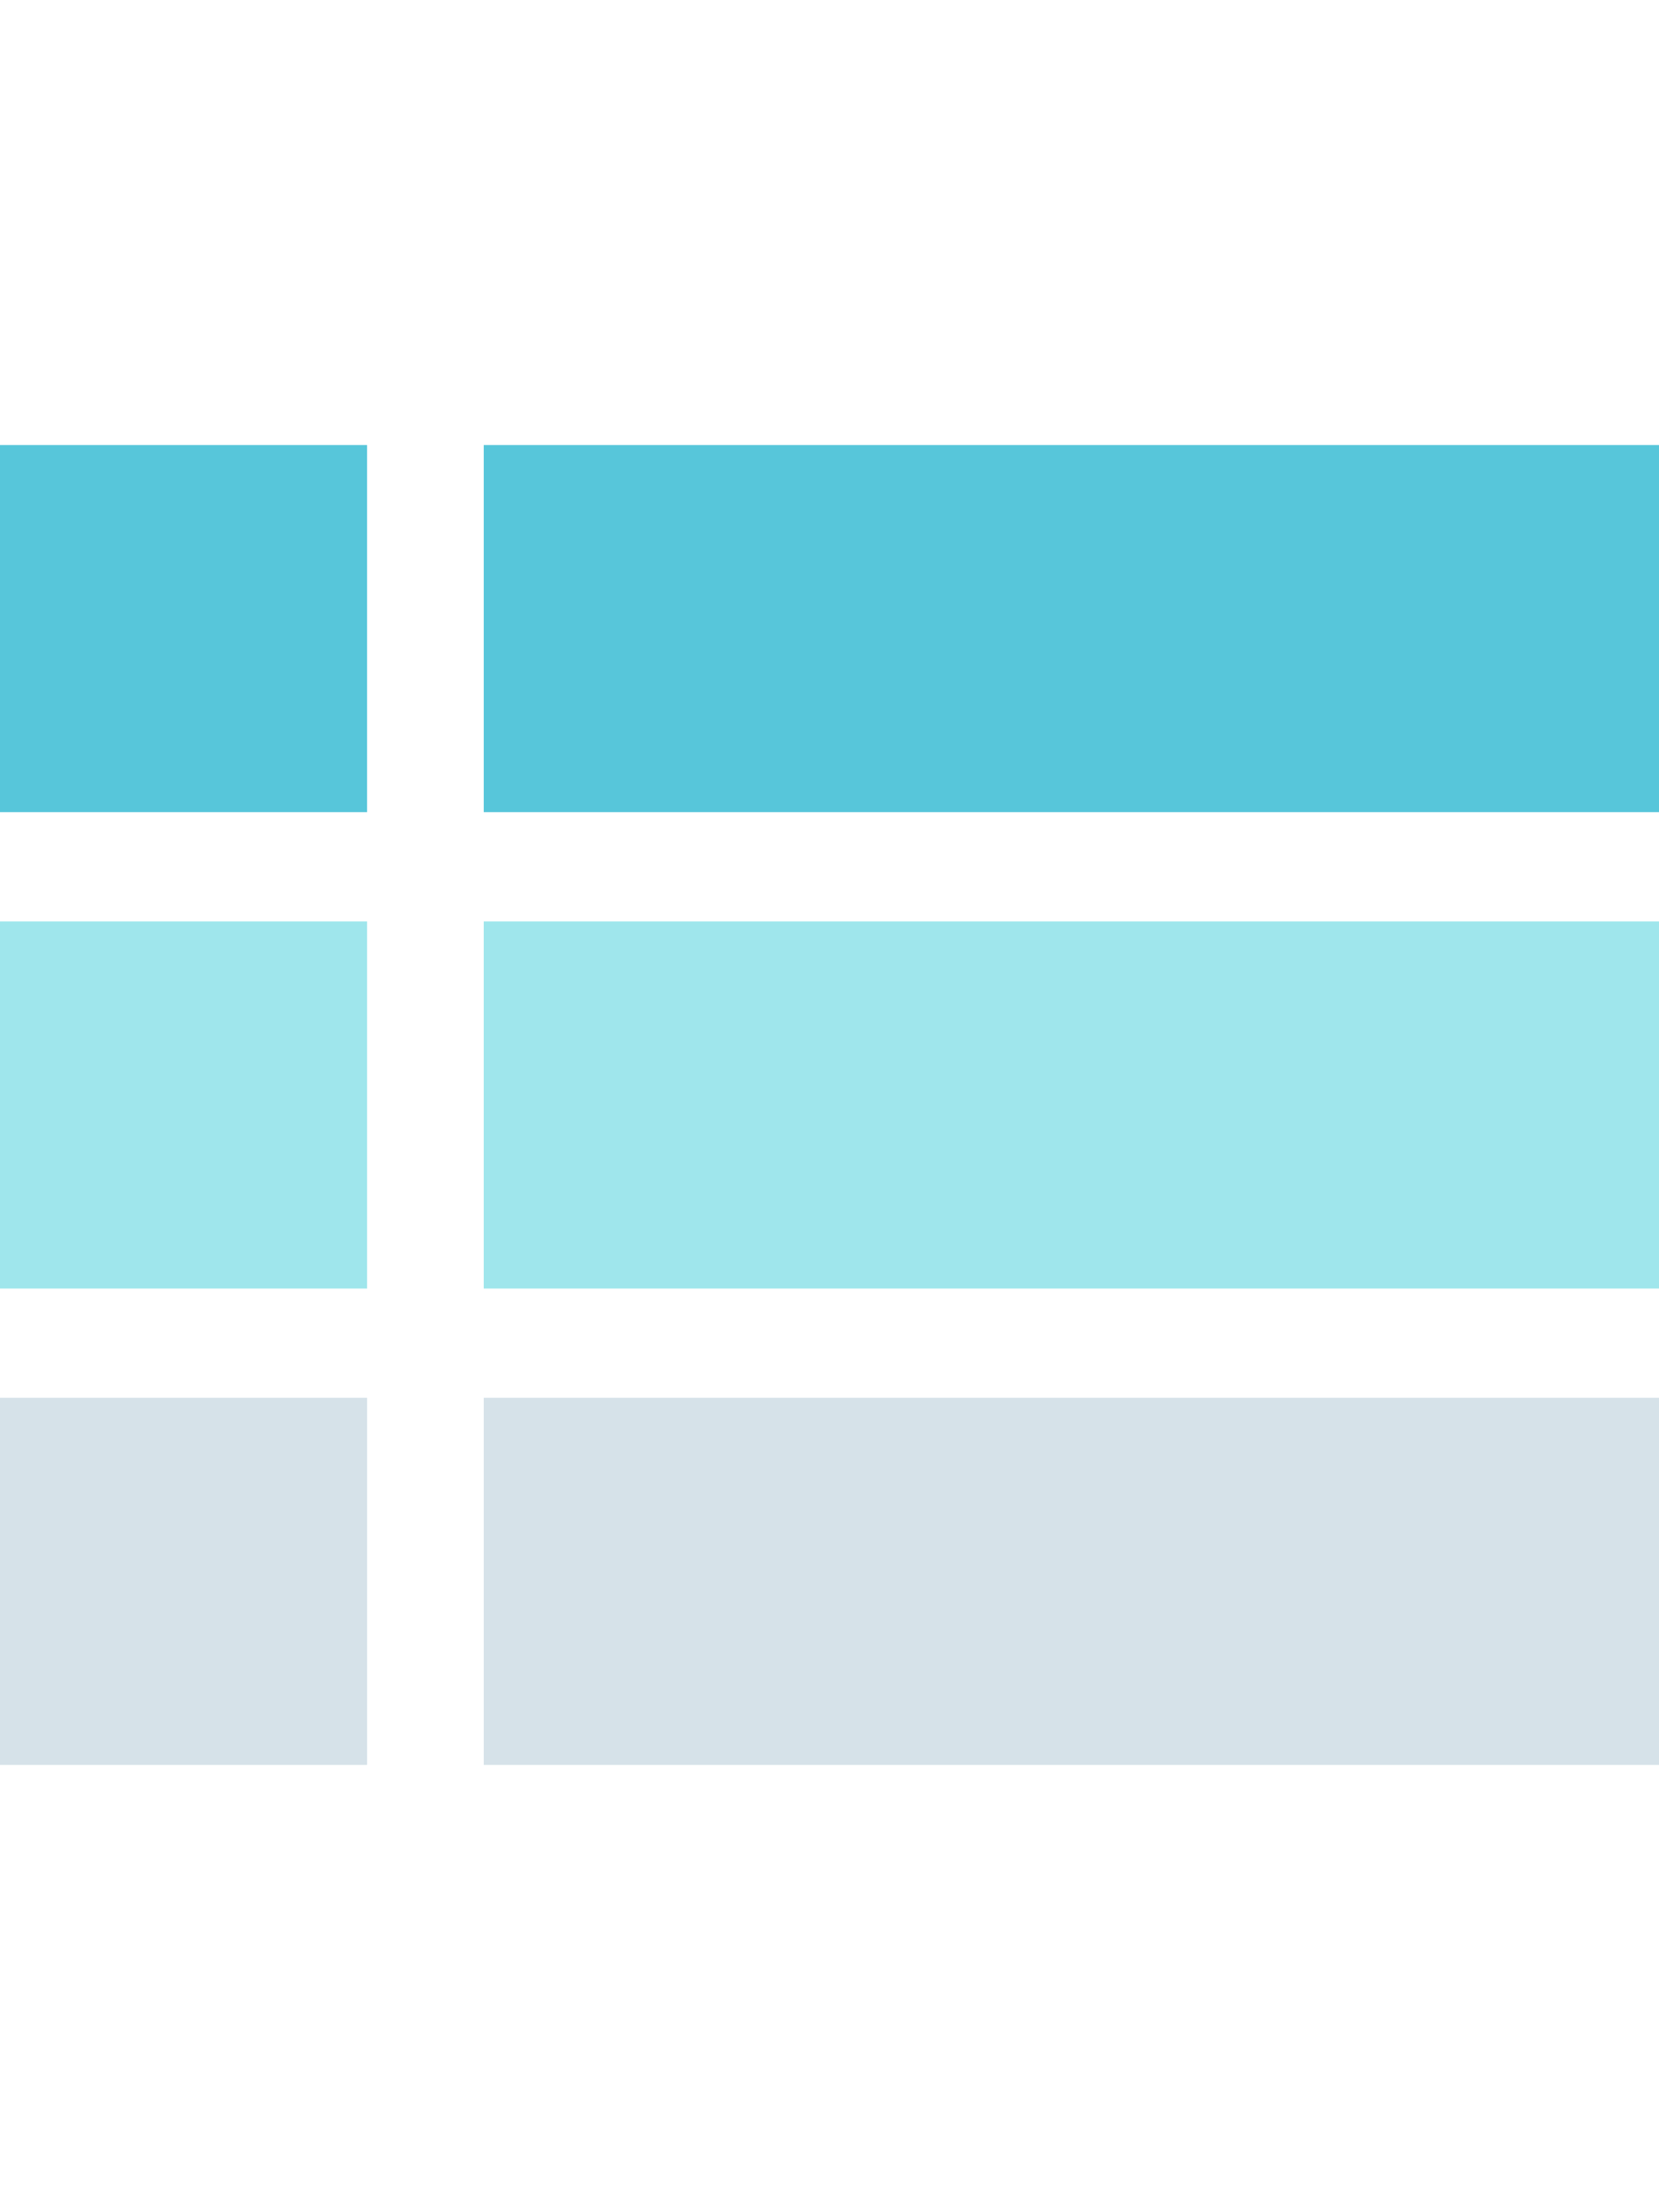 <svg height="512pt" viewBox="0 -52 512 512" xmlns="http://www.w3.org/2000/svg">
    <path d="m0 0h113.293v113.293h-113.293zm0 0" fill="#57c6da"/>
    <path d="m149.297 0h362.703v113.293h-362.703zm0 0" fill="#57c6da"/>
    <path d="m0 147.008h113.293v113.293h-113.293zm0 0" fill="#9fe6ec"/>
    <path d="m149.297 147.008h362.703v113.293h-362.703zm0 0" fill="#9fe6ec"/>
    <path d="m0 294.012h113.293v113.297h-113.293zm0 0" fill="#d6e2e9"/>
    <path d="m149.297 294.012h362.703v113.297h-362.703zm0 0" fill="#d6e2e9"/>
</svg>